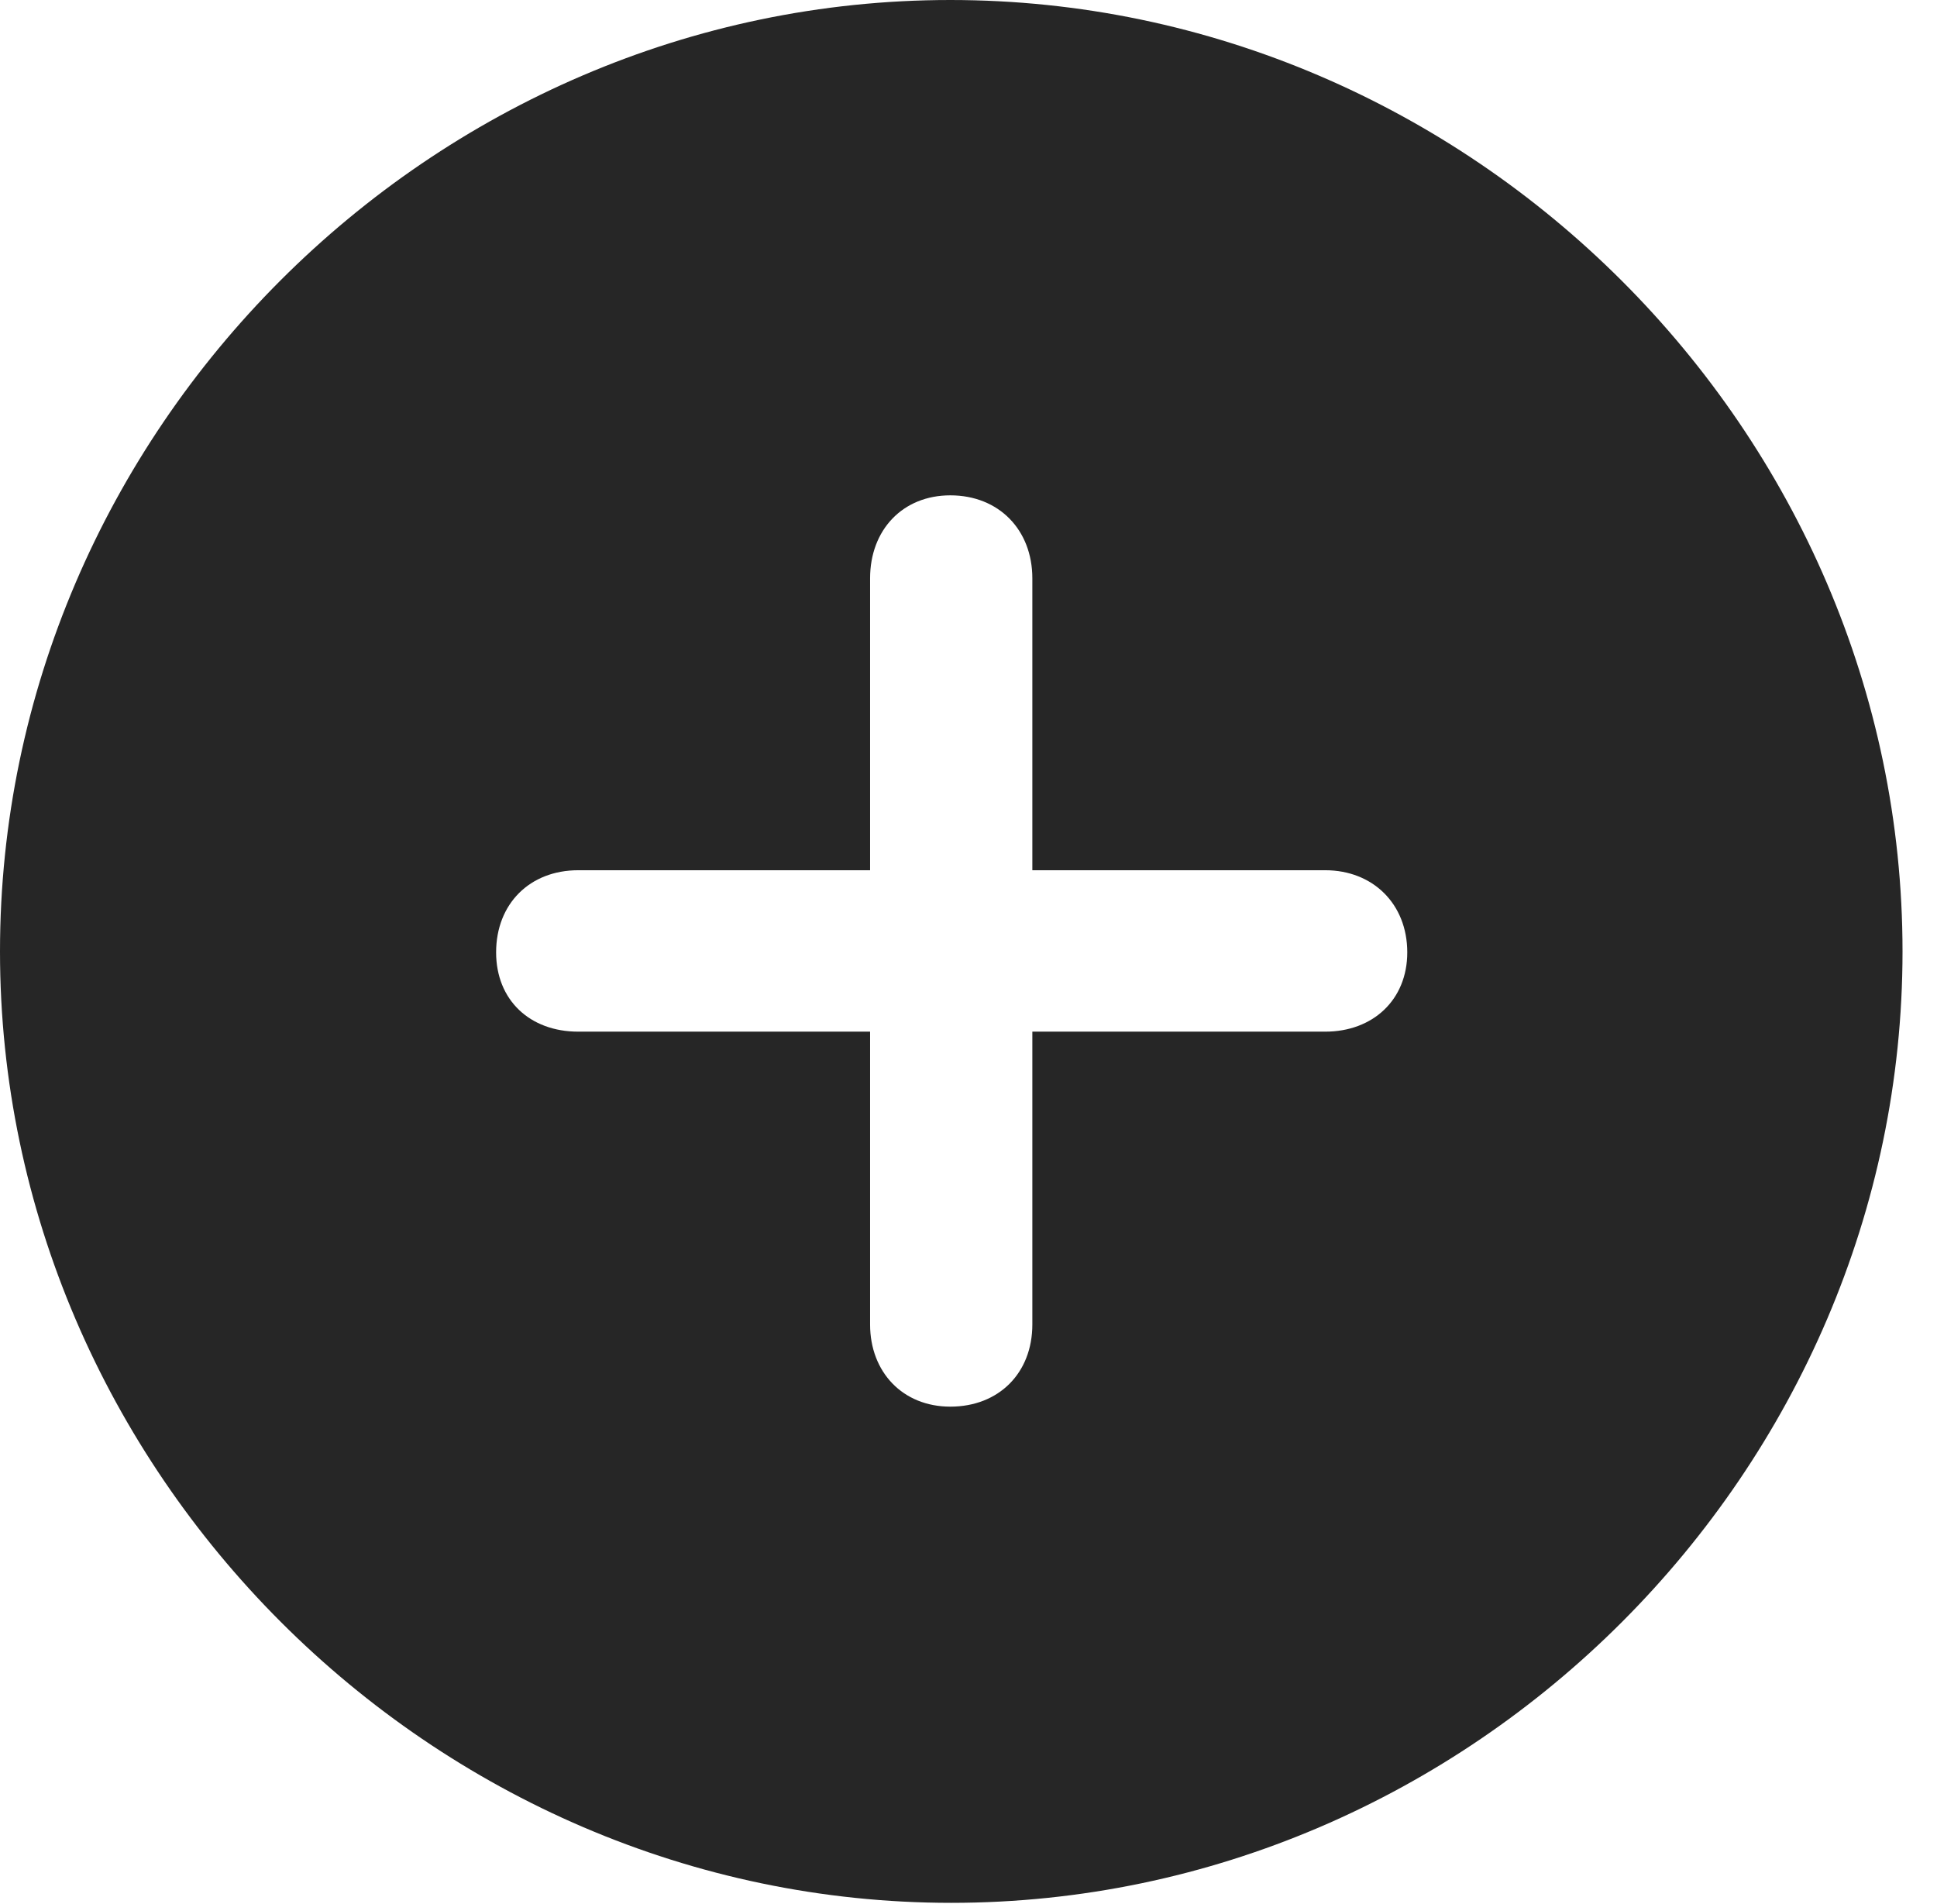 <?xml version="1.0" encoding="UTF-8"?>
<!--Generator: Apple Native CoreSVG 232.5-->
<!DOCTYPE svg
PUBLIC "-//W3C//DTD SVG 1.1//EN"
       "http://www.w3.org/Graphics/SVG/1.1/DTD/svg11.dtd">
<svg version="1.1" xmlns="http://www.w3.org/2000/svg" xmlns:xlink="http://www.w3.org/1999/xlink" width="20.283" height="19.932">
 <g>
  <rect height="19.932" opacity="0" width="20.283" x="0" y="0"/>
  <path d="M19.922 9.961C19.922 15.4 15.41 19.922 9.961 19.922C4.521 19.922 0 15.4 0 9.961C0 4.512 4.512 0 9.951 0C15.4 0 19.922 4.512 19.922 9.961ZM9.111 6.055L9.111 9.111L6.055 9.111C5.547 9.111 5.195 9.463 5.195 9.971C5.195 10.469 5.547 10.801 6.055 10.801L9.111 10.801L9.111 13.867C9.111 14.365 9.453 14.727 9.951 14.727C10.459 14.727 10.81 14.375 10.81 13.867L10.81 10.801L13.877 10.801C14.375 10.801 14.736 10.469 14.736 9.971C14.736 9.463 14.375 9.111 13.877 9.111L10.81 9.111L10.81 6.055C10.81 5.547 10.459 5.186 9.951 5.186C9.453 5.186 9.111 5.547 9.111 6.055Z" fill="#000000" fill-opacity="0.85"/>
 </g>
</svg>
